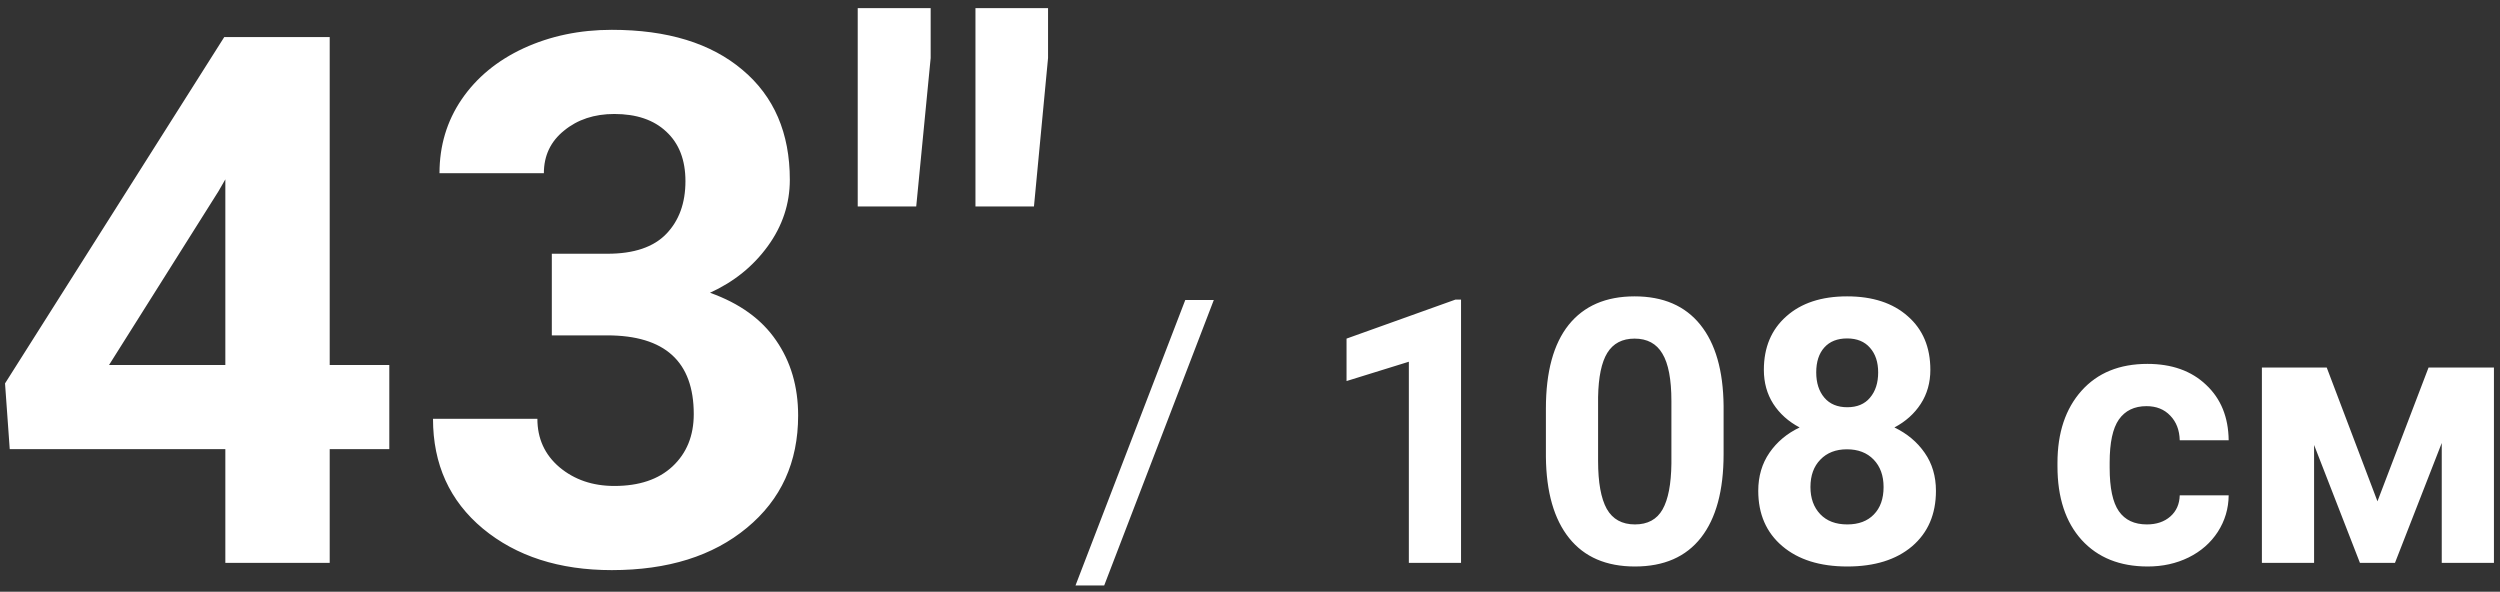 <svg width="169" height="40" viewBox="0 0 169 40" fill="none" xmlns="http://www.w3.org/2000/svg">
<rect x="0" y="0" width="169" height="40" fill="#333333" stroke="none"/>
<path d="M22.288 24.672H26.317V30.361H22.288V38.051H15.233V30.361H0.658L0.34 25.918L15.16 2.505H22.288V24.672ZM7.372 24.672H15.233V12.124L14.769 12.929L7.372 24.672ZM37.303 17.153H41.063C42.853 17.153 44.18 16.705 45.042 15.81C45.905 14.915 46.336 13.727 46.336 12.246C46.336 10.813 45.905 9.699 45.042 8.901C44.196 8.103 43.024 7.705 41.527 7.705C40.176 7.705 39.045 8.079 38.133 8.828C37.222 9.56 36.766 10.521 36.766 11.709H29.71C29.71 9.853 30.207 8.193 31.2 6.728C32.209 5.247 33.608 4.091 35.399 3.261C37.206 2.431 39.191 2.016 41.356 2.016C45.116 2.016 48.062 2.92 50.194 4.726C52.326 6.517 53.392 8.991 53.392 12.148C53.392 13.776 52.896 15.273 51.903 16.64C50.91 18.007 49.608 19.057 47.996 19.79C49.998 20.506 51.488 21.58 52.464 23.012C53.457 24.445 53.954 26.137 53.954 28.09C53.954 31.248 52.798 33.779 50.487 35.683C48.192 37.587 45.148 38.54 41.356 38.54C37.808 38.54 34.902 37.604 32.64 35.732C30.394 33.86 29.271 31.386 29.271 28.31H36.327C36.327 29.645 36.823 30.735 37.816 31.582C38.825 32.428 40.062 32.851 41.527 32.851C43.203 32.851 44.513 32.412 45.458 31.533C46.418 30.638 46.898 29.458 46.898 27.993C46.898 24.445 44.945 22.671 41.038 22.671H37.303V17.153ZM62.913 3.921L61.937 13.955H57.982V0.551H62.913V3.921ZM70.848 3.921L69.896 13.955H65.941V0.551H70.848V3.921ZM74.644 39.577H72.704L80.125 20.278H82.054L74.644 39.577ZM98.766 38.051H95.238V24.453L91.026 25.759V22.89L98.387 20.253H98.766V38.051ZM116.515 30.703C116.515 33.16 116.006 35.04 114.989 36.342C113.971 37.645 112.482 38.295 110.521 38.295C108.584 38.295 107.103 37.657 106.078 36.379C105.052 35.101 104.527 33.27 104.503 30.886V27.614C104.503 25.132 105.016 23.248 106.041 21.962C107.074 20.677 108.56 20.034 110.497 20.034C112.433 20.034 113.914 20.673 114.94 21.95C115.965 23.22 116.49 25.047 116.515 27.431V30.703ZM112.987 27.114C112.987 25.641 112.783 24.571 112.376 23.903C111.978 23.228 111.351 22.89 110.497 22.89C109.666 22.89 109.052 23.212 108.653 23.855C108.263 24.489 108.055 25.486 108.031 26.845V31.167C108.031 32.615 108.226 33.694 108.617 34.401C109.015 35.101 109.65 35.451 110.521 35.451C111.384 35.451 112.006 35.114 112.389 34.438C112.771 33.763 112.97 32.729 112.987 31.337V27.114ZM130.492 25.002C130.492 25.865 130.276 26.63 129.845 27.297C129.413 27.964 128.819 28.497 128.062 28.896C128.925 29.311 129.609 29.885 130.113 30.617C130.618 31.342 130.87 32.196 130.87 33.181C130.87 34.76 130.333 36.009 129.259 36.928C128.185 37.84 126.724 38.295 124.876 38.295C123.029 38.295 121.564 37.836 120.482 36.916C119.4 35.996 118.858 34.751 118.858 33.181C118.858 32.196 119.111 31.337 119.615 30.605C120.12 29.873 120.799 29.303 121.654 28.896C120.897 28.497 120.303 27.964 119.872 27.297C119.448 26.63 119.237 25.865 119.237 25.002C119.237 23.488 119.741 22.284 120.75 21.389C121.76 20.485 123.131 20.034 124.864 20.034C126.589 20.034 127.957 20.481 128.966 21.377C129.983 22.264 130.492 23.472 130.492 25.002ZM127.33 32.924C127.33 32.151 127.106 31.533 126.659 31.069C126.211 30.605 125.609 30.373 124.852 30.373C124.103 30.373 123.505 30.605 123.058 31.069C122.61 31.525 122.386 32.143 122.386 32.924C122.386 33.681 122.606 34.292 123.045 34.755C123.485 35.219 124.095 35.451 124.876 35.451C125.641 35.451 126.24 35.227 126.671 34.78C127.11 34.332 127.33 33.714 127.33 32.924ZM126.964 25.173C126.964 24.481 126.781 23.928 126.414 23.513C126.048 23.09 125.532 22.878 124.864 22.878C124.205 22.878 123.692 23.081 123.326 23.488C122.96 23.895 122.777 24.457 122.777 25.173C122.777 25.881 122.96 26.451 123.326 26.882C123.692 27.313 124.209 27.529 124.876 27.529C125.544 27.529 126.056 27.313 126.414 26.882C126.781 26.451 126.964 25.881 126.964 25.173ZM145.128 35.451C145.779 35.451 146.308 35.272 146.715 34.914C147.122 34.556 147.333 34.08 147.35 33.486H150.658C150.65 34.381 150.405 35.203 149.925 35.952C149.445 36.692 148.786 37.27 147.948 37.685C147.118 38.092 146.198 38.295 145.189 38.295C143.301 38.295 141.812 37.697 140.721 36.501C139.631 35.297 139.085 33.636 139.085 31.521V31.289C139.085 29.254 139.627 27.631 140.709 26.418C141.791 25.206 143.276 24.599 145.164 24.599C146.817 24.599 148.139 25.071 149.132 26.015C150.133 26.951 150.641 28.2 150.658 29.763H147.35C147.333 29.079 147.122 28.526 146.715 28.103C146.308 27.671 145.771 27.456 145.103 27.456C144.282 27.456 143.659 27.757 143.236 28.359C142.821 28.953 142.613 29.922 142.613 31.264V31.631C142.613 32.989 142.821 33.966 143.236 34.56C143.651 35.154 144.282 35.451 145.128 35.451ZM160.716 33.889L164.171 24.843H168.59V38.051H165.062V29.946L161.9 38.051H159.532L156.432 30.08V38.051H152.904V24.843H157.286L160.716 33.889Z" fill="white"/>
</svg>
